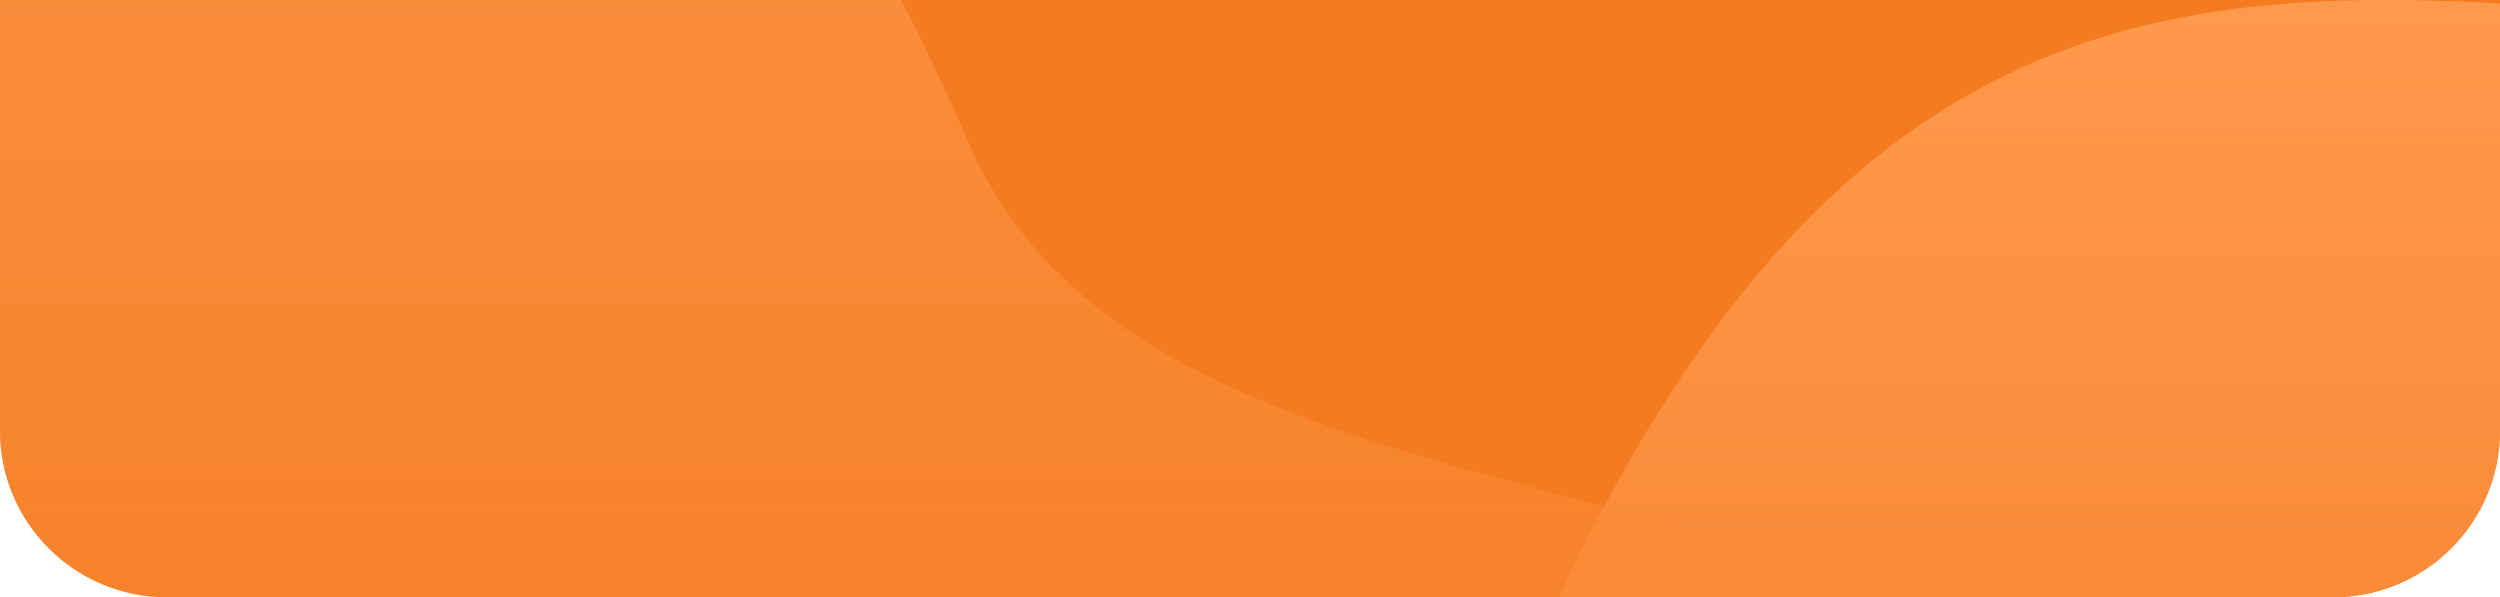 <svg width="360" height="86" viewBox="0 0 360 86" fill="none" xmlns="http://www.w3.org/2000/svg">
<g clip-path="url(#clip0_596_15507)">
<path d="M0 0H360V62C360 75.255 349.255 86 336 86H24C10.745 86 0 75.255 0 62V0Z" fill="#F47B20"/>
<path d="M360 0.493V378.918H38.835C38.839 379.026 38.824 379.028 38.789 378.918H38.835C38.745 376.446 28.866 318.767 24.302 286.472C-0.676 109.733 185.086 175.587 220.625 94.421C259.59 5.432 305.882 -2.47 360 0.493Z" fill="url(#paint0_linear_596_15507)"/>
<path d="M3.05176e-05 -74.501V308.584H321.454C321.45 308.694 321.465 308.696 321.5 308.584H321.454C321.544 306.082 331.432 247.693 336 214.999C361 36.084 175.072 102.749 139.5 20.584C100.5 -69.501 54.167 -77.501 3.05176e-05 -74.501Z" fill="url(#paint1_linear_596_15507)"/>
</g>
<defs>
<linearGradient id="paint0_linear_596_15507" x1="191.152" y1="0.083" x2="191.152" y2="320.4" gradientUnits="userSpaceOnUse">
<stop stop-color="#FF994D"/>
<stop offset="1" stop-color="#F47B20" stop-opacity="0"/>
</linearGradient>
<linearGradient id="paint1_linear_596_15507" x1="169" y1="-74.916" x2="169" y2="249.346" gradientUnits="userSpaceOnUse">
<stop stop-color="#FF994D"/>
<stop offset="1" stop-color="#F47B20" stop-opacity="0"/>
</linearGradient>
<clipPath id="clip0_596_15507">
<path d="M0 0H360V62C360 75.255 349.255 86 336 86H24C10.745 86 0 75.255 0 62V0Z" fill="white"/>
</clipPath>
</defs>
</svg>
